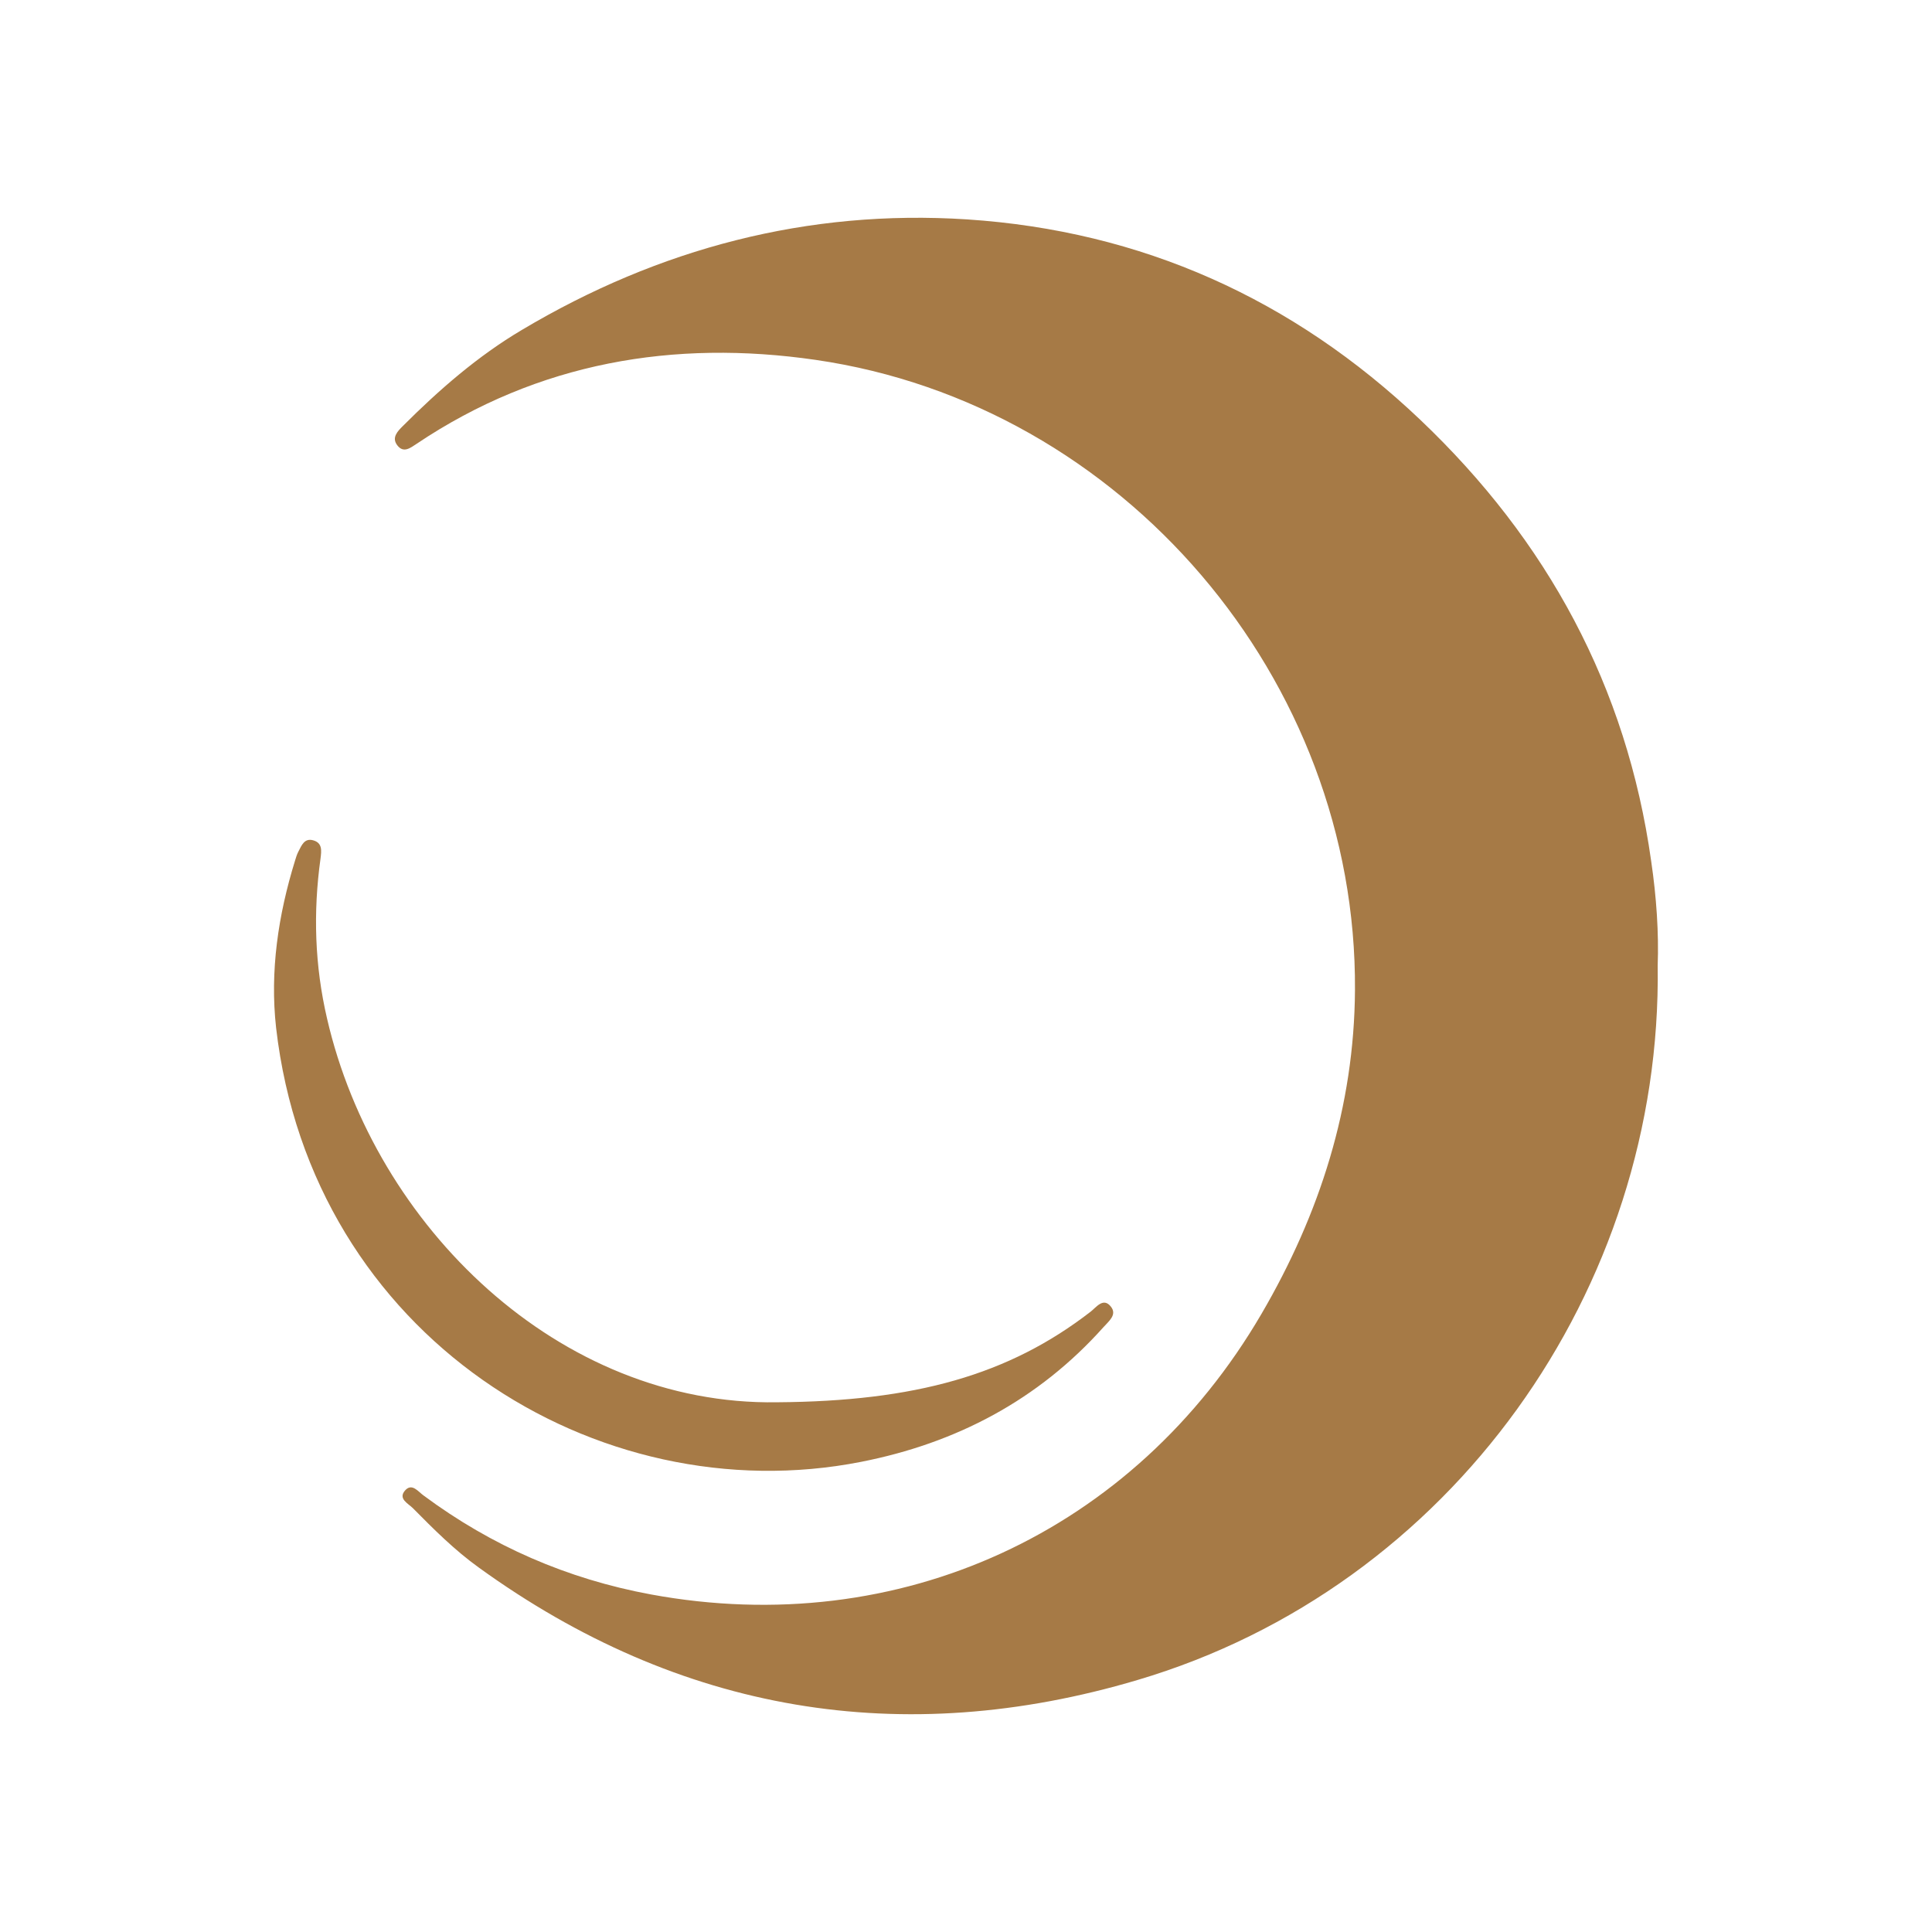 <?xml version="1.0" encoding="utf-8"?>
<!-- Generator: Adobe Illustrator 16.0.0, SVG Export Plug-In . SVG Version: 6.00 Build 0)  -->
<!DOCTYPE svg PUBLIC "-//W3C//DTD SVG 1.1//EN" "http://www.w3.org/Graphics/SVG/1.1/DTD/svg11.dtd">
<svg version="1.1" id="Layer_1" xmlns="http://www.w3.org/2000/svg" xmlns:xlink="http://www.w3.org/1999/xlink" x="0px" y="0px"
	 width="229px" height="229px" viewBox="165.965 33.23 229 229" enable-background="new 165.965 33.23 229 229"
	 xml:space="preserve">
<path fill="#A67A46" d="M362.451,147.653c0.555,38.404-24.494,73.705-61.652,84.706c-27.902,8.284-54.253,3.906-78.083-13.328
	c-2.854-2.051-5.348-4.545-7.813-7.039c-0.554-0.554-1.773-1.107-0.942-2.078c0.832-0.969,1.58,0.139,2.217,0.582
	c8.063,5.985,17.041,9.893,26.933,11.721c29.427,5.432,57.273-7.37,72.375-33.25c6.928-11.859,11-24.605,11.084-38.377
	c0.249-36.825-27.487-69.41-63.924-74.703c-16.792-2.438-32.89,0.277-47.298,9.947c-0.721,0.471-1.552,1.164-2.3,0.167
	c-0.693-0.915,0.055-1.663,0.665-2.272c4.295-4.295,8.867-8.285,14.104-11.389c16.237-9.67,33.888-14.325,52.757-13.106
	c20.698,1.357,38.654,9.421,53.727,23.746c15.074,14.326,24.467,31.616,27.377,52.314
	C362.313,139.589,362.59,143.884,362.451,147.653z M204.733,153.97c-1.468-6.29-1.663-12.608-0.776-18.981
	c0.111-0.914,0.25-1.856-0.887-2.161c-1.025-0.277-1.357,0.609-1.718,1.302c-0.194,0.36-0.305,0.748-0.416,1.108
	c-1.995,6.456-2.993,13.106-2.245,19.812c4.212,36.604,38.044,57.607,69.327,51.455c11.278-2.216,21.004-7.314,28.734-15.959
	c0.609-0.693,1.662-1.469,0.887-2.439c-0.887-1.136-1.719,0.056-2.383,0.582c-9.727,7.537-20.865,10.641-37.186,10.752
	C232.22,199.856,210.414,178.576,204.733,153.97z"/>
</svg>
